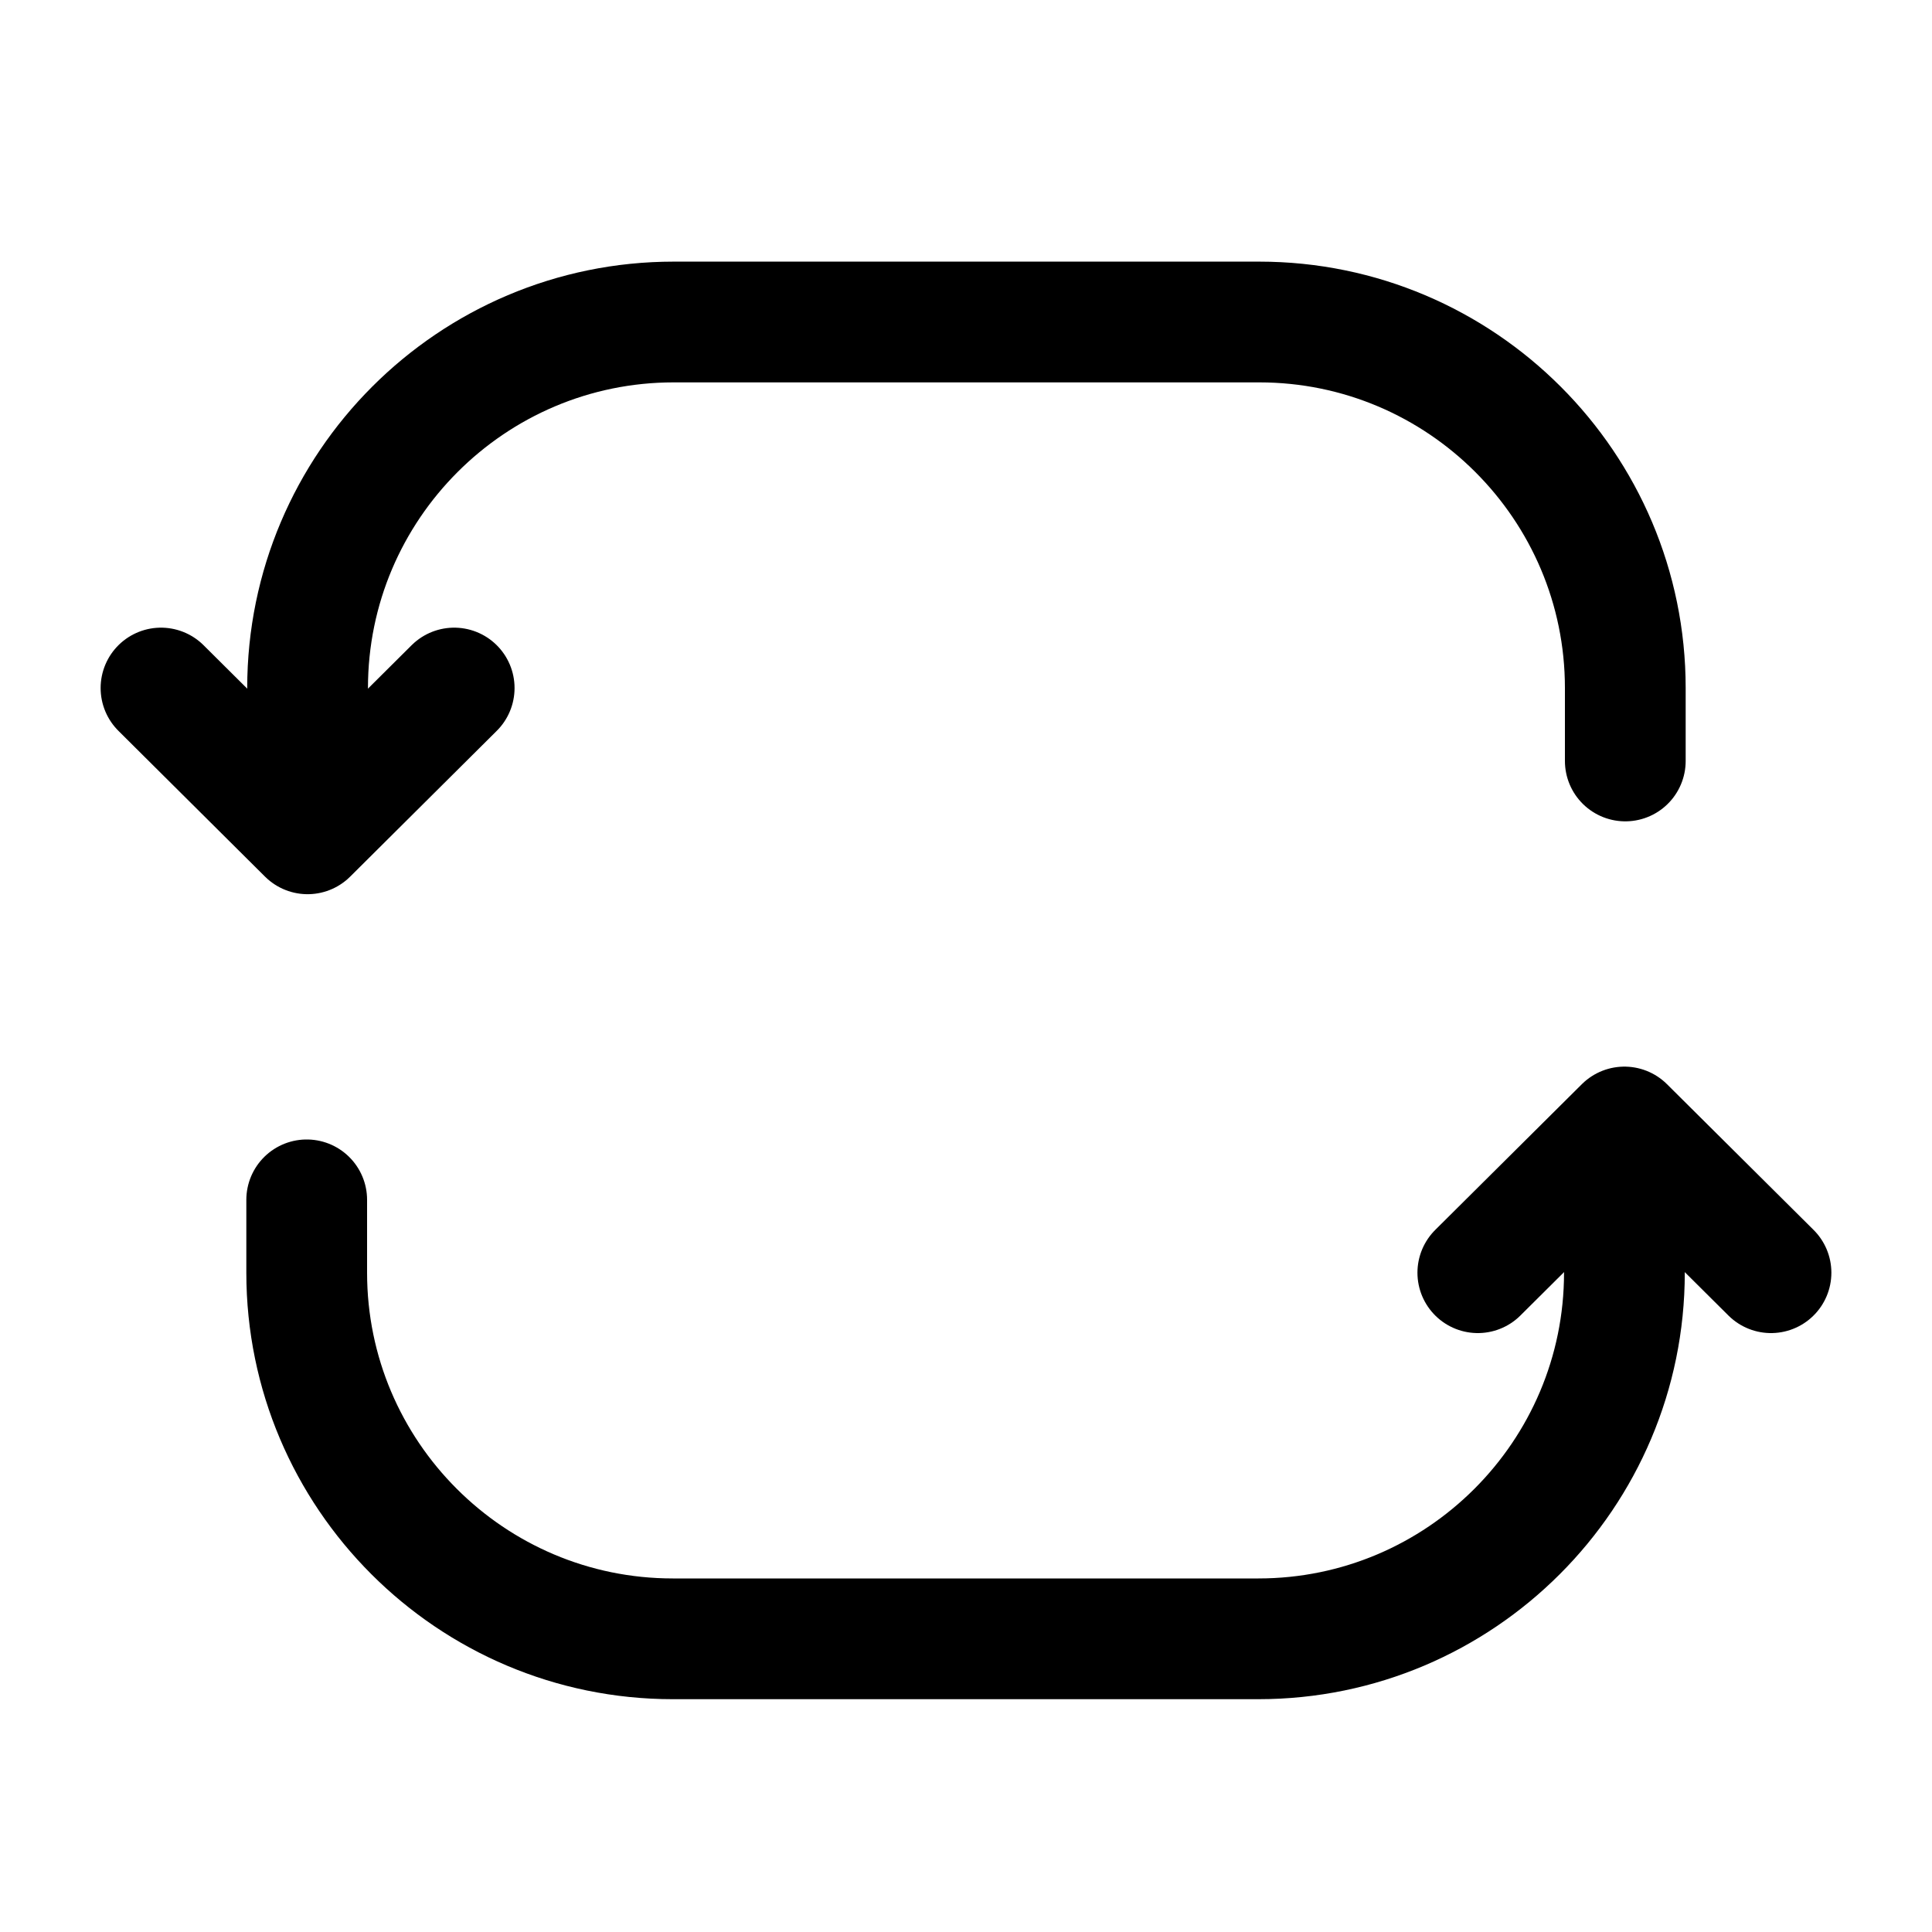 <svg width="24" height="24" viewBox="0 0 24 24" fill="none" xmlns="http://www.w3.org/2000/svg">
<path d="M3.821 9.453V8.547C3.821 6.039 5.861 4 8.369 4H15.642C18.151 4 20.19 6.039 20.19 8.547V9.453" fill='transparent' stroke="#000" stroke-width="1.5" stroke-linecap="round" stroke-linejoin="round"/>
<path d="M20.179 14.905V15.81C20.179 18.319 18.14 20.358 15.632 20.358H8.358C5.85 20.358 3.81 18.319 3.81 15.81V14.905" fill='transparent' stroke="#000" stroke-width="1.5" stroke-linecap="round" stroke-linejoin="round"/>
<path d="M5.642 8.547L3.821 10.358L2 8.547" fill='transparent' stroke="#000" stroke-width="1.5" stroke-linecap="round" stroke-linejoin="round"/>
<path d="M18.358 15.81L20.179 14L22 15.81" fill='transparent' stroke="#000" stroke-width="1.5" stroke-linecap="round" stroke-linejoin="round"/>
</svg>
